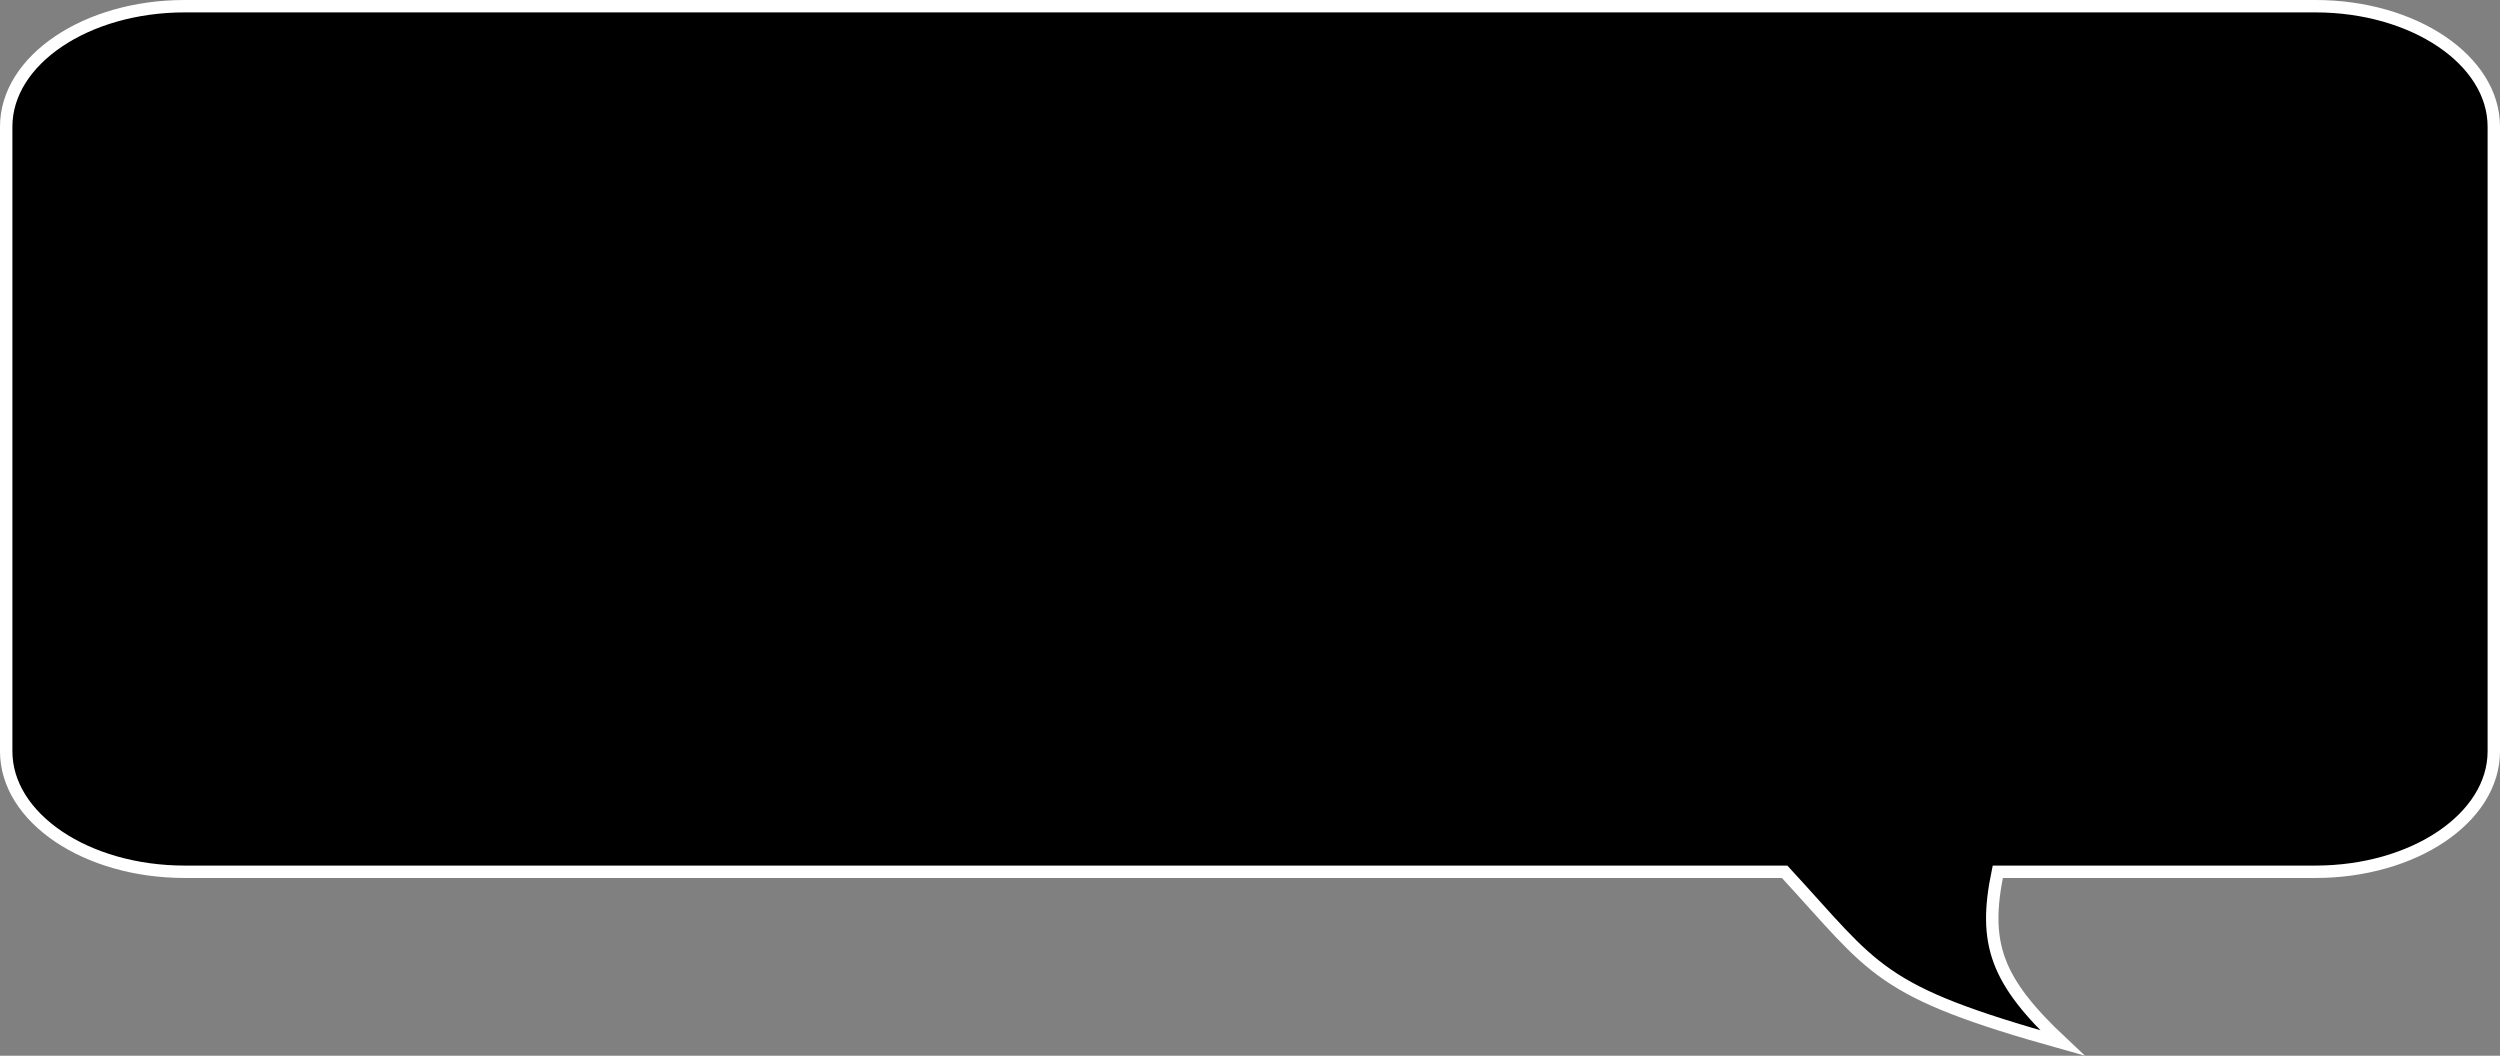 <?xml version="1.0" encoding="UTF-8"?><svg id="Layer_1" xmlns="http://www.w3.org/2000/svg" viewBox="0 0 1008 425.66"><rect x="0" y="0" width="1008" height="425.66" fill="#808080" stroke="none"/><defs><style>.cls-1{stroke:#fff;stroke-miterlimit:10;stroke-width:5px;}</style></defs><path class="cls-1" d="M805.5,351.5h128.04c39.74,0,71.96-21.75,71.96-48.57V51.07c0-26.82-32.22-48.57-71.96-48.57H74.46C34.72,2.5,2.5,24.25,2.5,51.07v251.86c0,26.82,32.22,48.57,71.96,48.57H719.56c36.94,40,36.94,48,111.94,69-26.67-25-32-40-26-69Z"/></svg>
